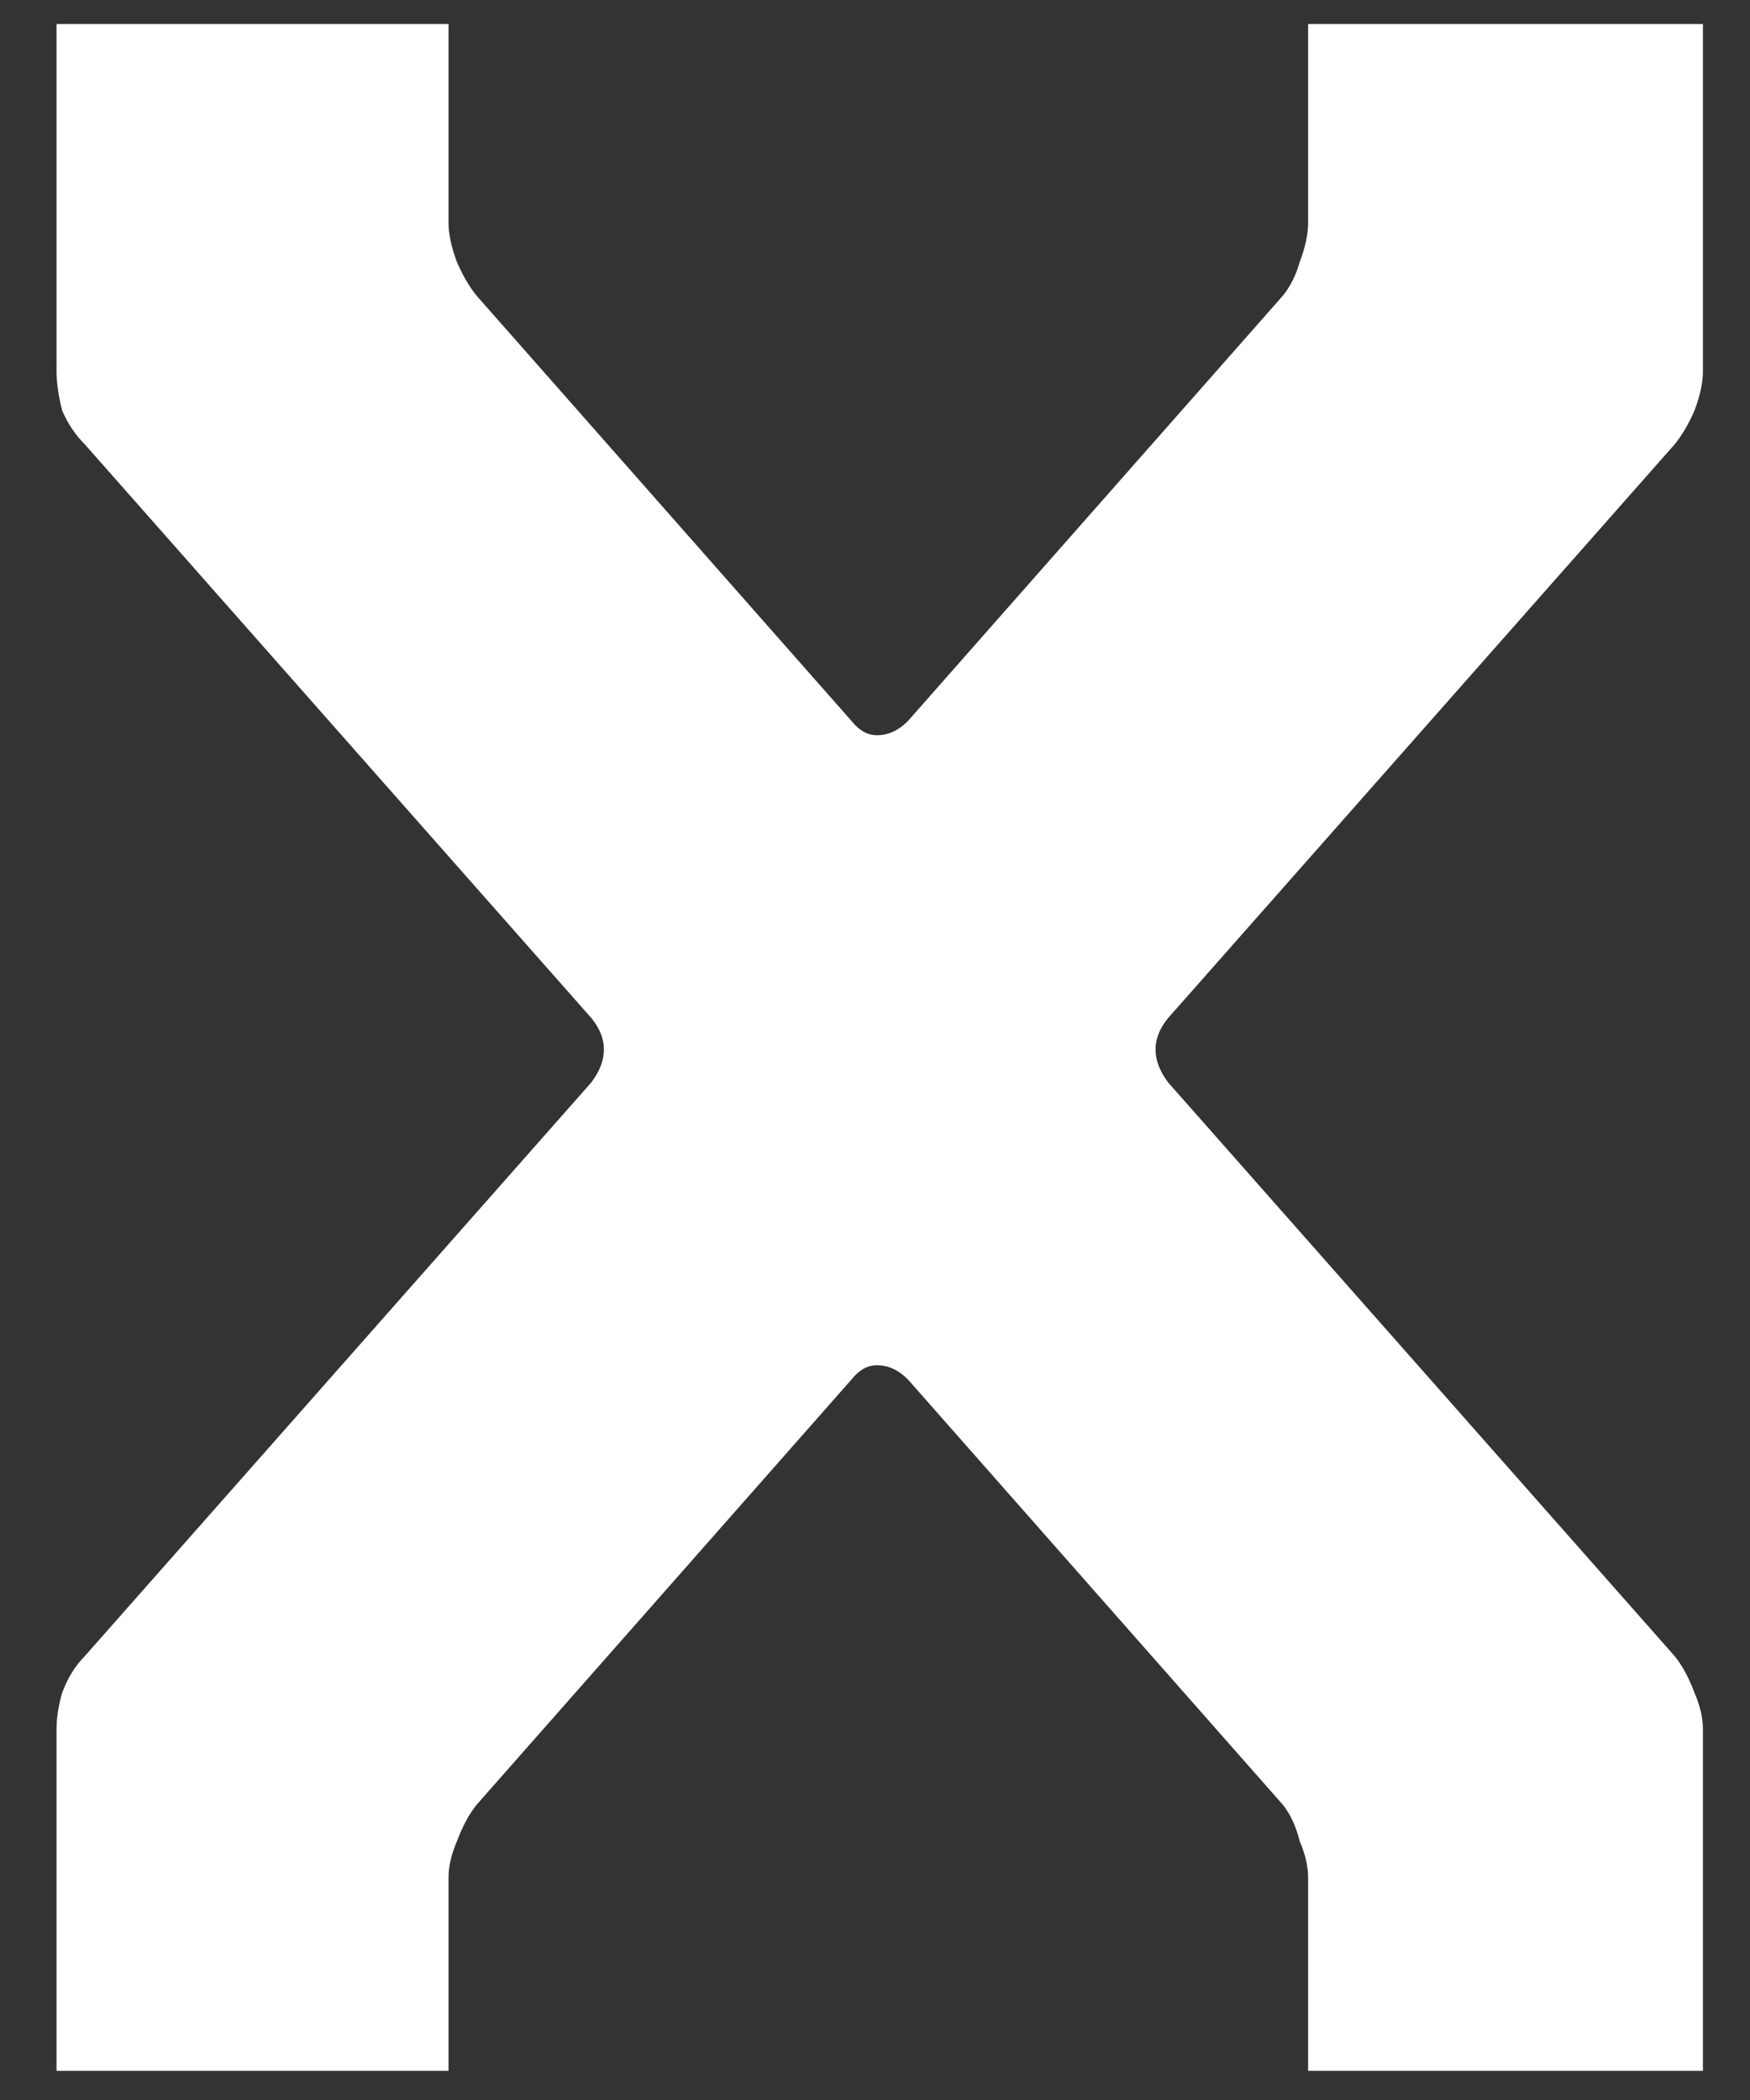 <svg width="30" height="36" viewBox="0 0 30 36" fill="none" xmlns="http://www.w3.org/2000/svg">
<rect x="0" y="0" width="30" height="36" fill="#333333" stroke="none"/>
<path d="M28.713 28.396C28.841 28.556 28.953 28.764 29.049 29.02C29.145 29.244 29.193 29.452 29.193 29.644V35.5H22.425V32.188C22.425 31.996 22.377 31.788 22.281 31.564C22.217 31.308 22.121 31.1 21.993 30.94L15.561 23.644C15.401 23.484 15.225 23.404 15.033 23.404C14.873 23.404 14.729 23.484 14.601 23.644L8.169 30.94C8.041 31.1 7.929 31.308 7.833 31.564C7.737 31.788 7.689 31.996 7.689 32.188V35.5H0.969V29.644C0.969 29.452 1.001 29.244 1.065 29.02C1.161 28.764 1.289 28.556 1.449 28.396L10.137 18.556C10.425 18.172 10.425 17.804 10.137 17.452L1.449 7.612C1.289 7.452 1.161 7.26 1.065 7.036C1.001 6.78 0.969 6.556 0.969 6.364V0.412H7.689V3.82C7.689 4.012 7.737 4.236 7.833 4.492C7.929 4.716 8.041 4.908 8.169 5.068L14.601 12.364C14.729 12.524 14.873 12.604 15.033 12.604C15.225 12.604 15.401 12.524 15.561 12.364L21.993 5.068C22.121 4.908 22.217 4.716 22.281 4.492C22.377 4.236 22.425 4.012 22.425 3.82V0.412H29.193V6.364C29.193 6.556 29.145 6.78 29.049 7.036C28.953 7.26 28.841 7.452 28.713 7.612L20.025 17.452C19.737 17.804 19.737 18.172 20.025 18.556L28.713 28.396Z" fill="white"/>
</svg>
